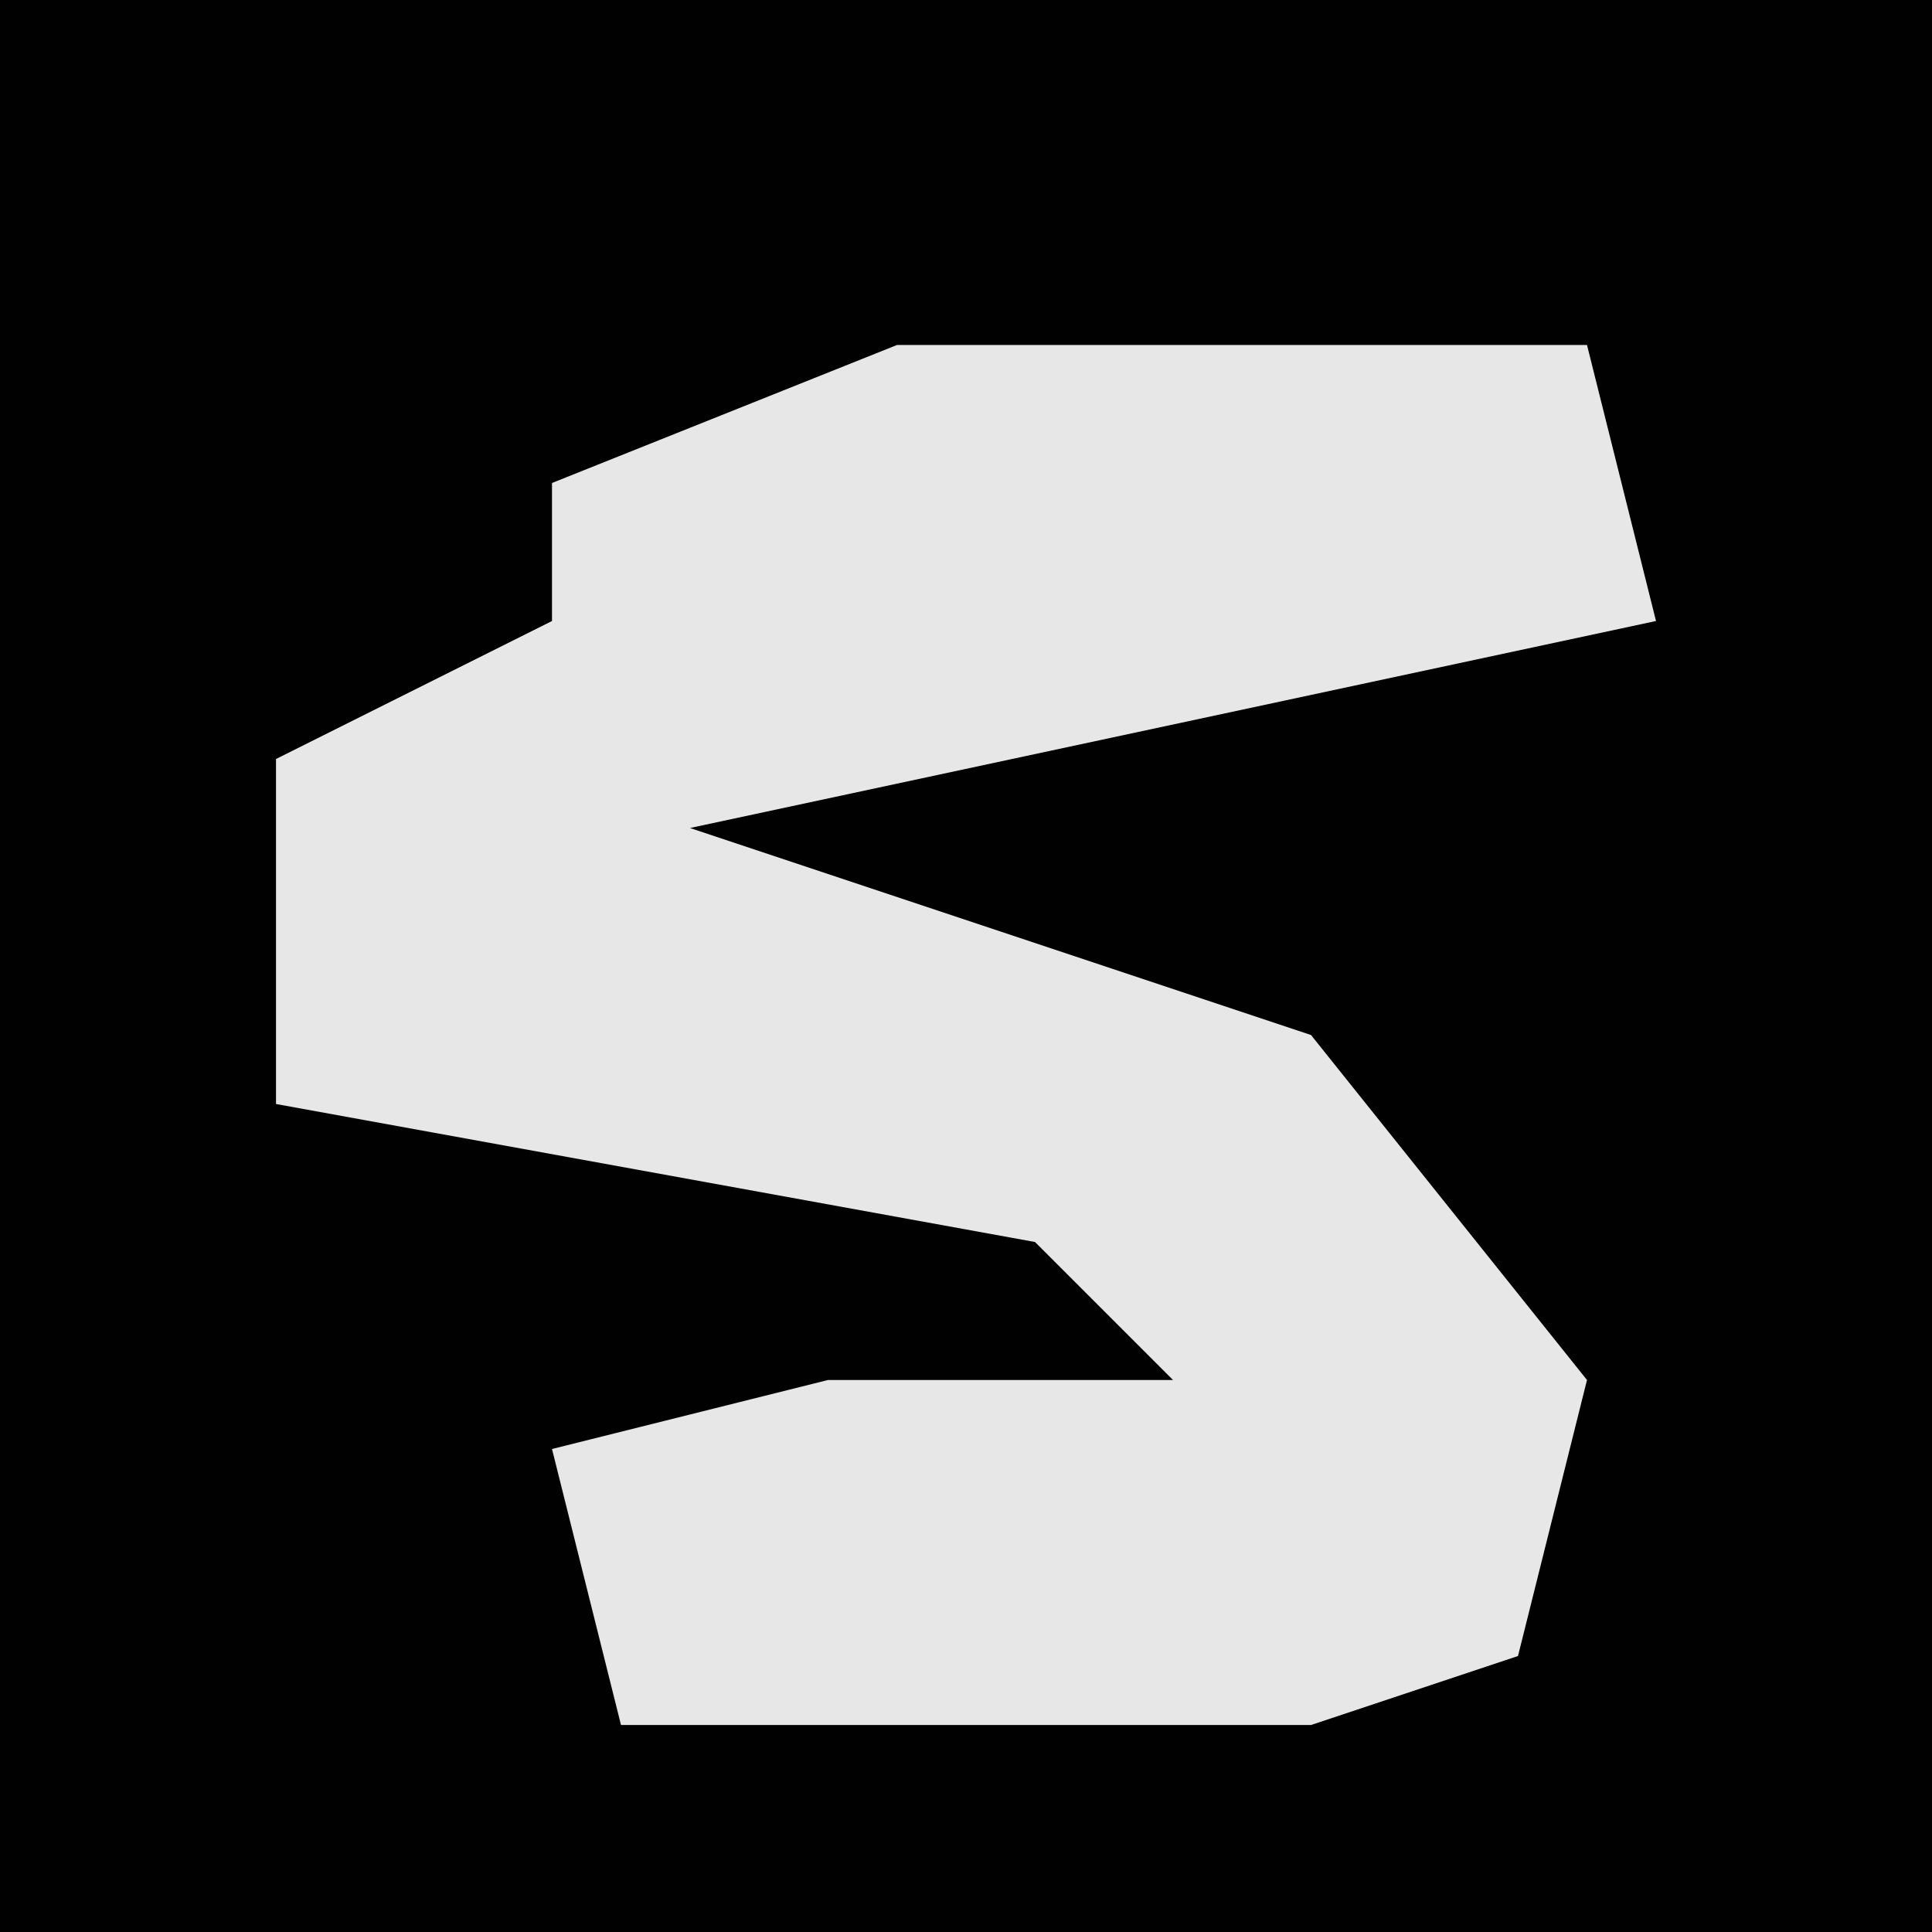 <?xml version="1.0" encoding="UTF-8"?>
<svg version="1.1" xmlns="http://www.w3.org/2000/svg" width="28" height="28">
<path d="M0,0 L28,0 L28,28 L0,28 Z " fill="#010101" transform="translate(0,0)"/>
<path d="M0,0 L10,0 L11,4 L-3,7 L6,10 L10,15 L9,19 L6,20 L-4,20 L-5,16 L-1,15 L4,15 L2,13 L-9,11 L-9,6 L-5,4 L-5,2 Z " fill="#E7E7E7" transform="translate(13,5)"/>
</svg>
